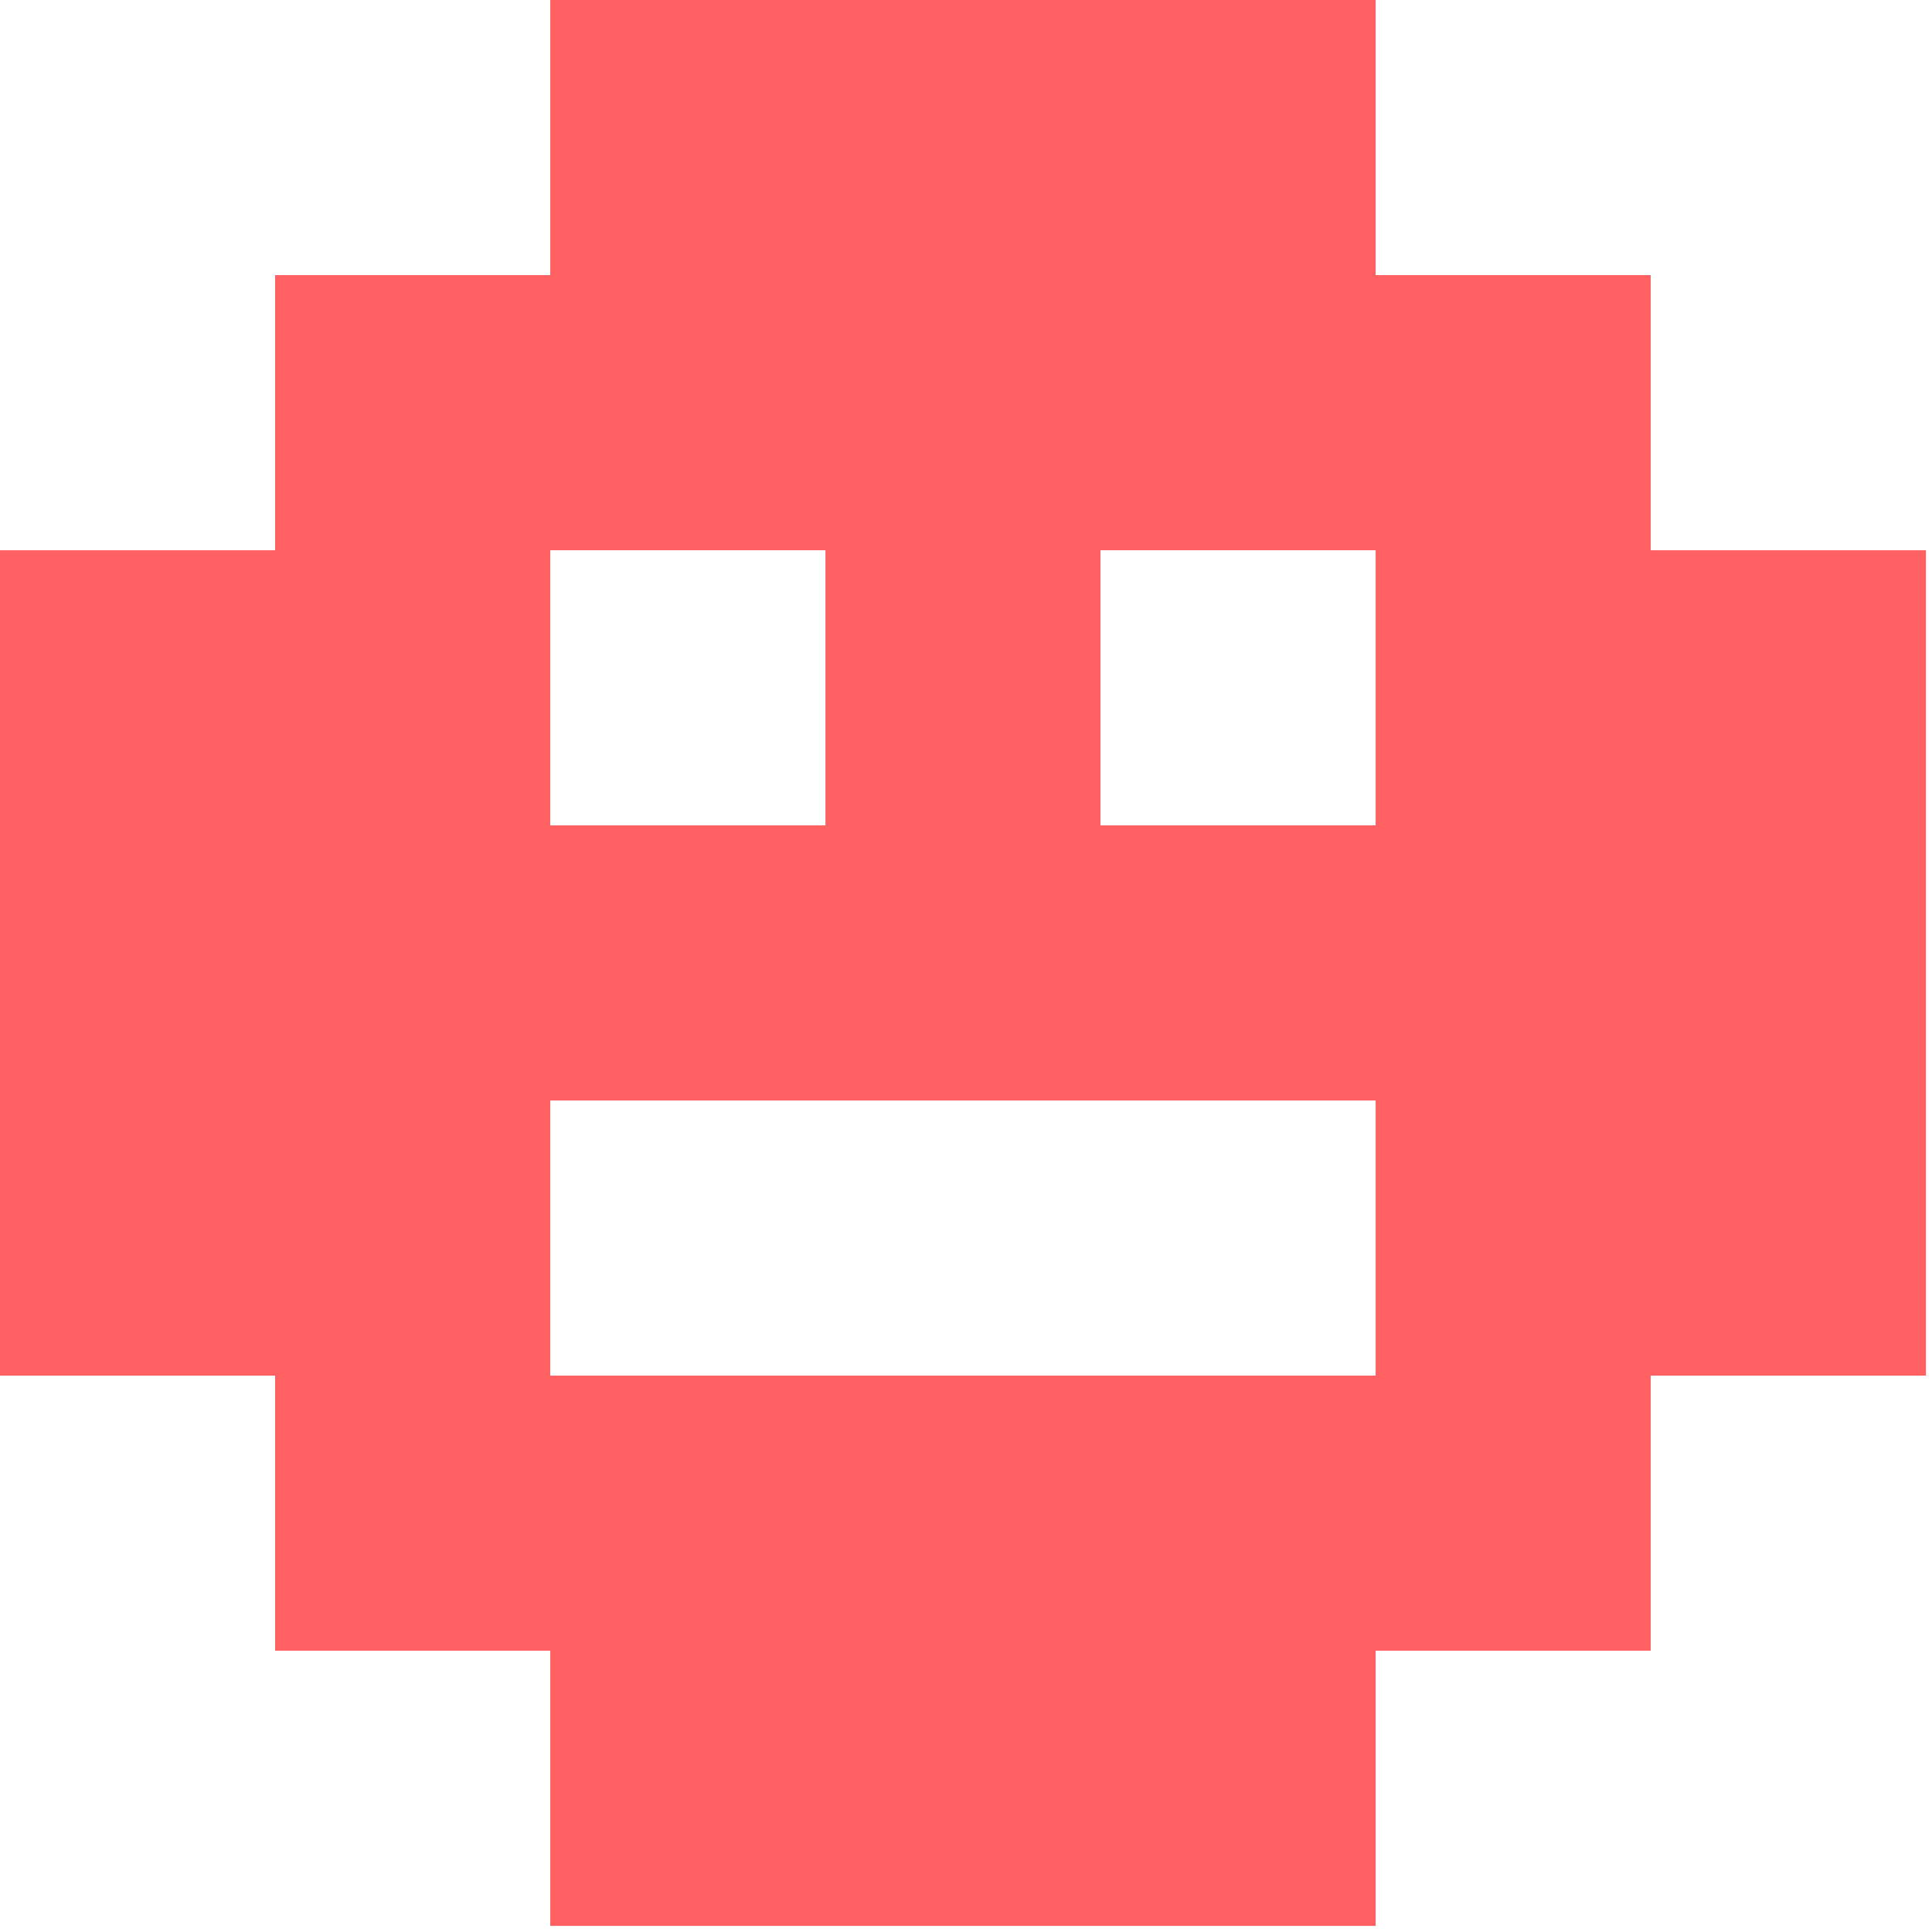 <?xml version="1.0" encoding="UTF-8"?>
<svg width="37px" height="37px" viewBox="0 0 37 37" version="1.1" xmlns="http://www.w3.org/2000/svg" xmlns:xlink="http://www.w3.org/1999/xlink">
    <!-- Generator: Sketch 62 (91390) - https://sketch.com -->
    <title>Avatar / 03</title>
    <desc>Created with Sketch.</desc>
    <g id="Avatar-/-03" stroke="none" stroke-width="1" fill="none" fill-rule="evenodd">
        <path d="M21.075,1.42108547e-14 L15.807,1.42108547e-14 L10.538,1.42108547e-14 L10.538,5.269 L5.269,5.269 L5.269,10.538 L7.10542736e-15,10.538 L7.10542736e-15,15.807 L7.10542736e-15,21.076 L7.10542736e-15,26.345 L5.269,26.345 L5.269,31.613 L10.538,31.613 L10.538,36.883 L15.807,36.883 L21.075,36.883 L26.345,36.883 L26.345,31.613 L31.613,31.613 L31.613,26.345 L36.884,26.345 L36.884,21.076 L36.884,15.807 L36.884,10.538 L31.613,10.538 L31.613,5.269 L26.345,5.269 L26.345,1.42108547e-14 L21.075,1.42108547e-14 Z M21.075,15.807 L26.345,15.807 L26.345,10.538 L21.075,10.538 L21.075,15.807 Z M10.538,15.807 L15.808,15.807 L15.808,10.538 L10.538,10.538 L10.538,15.807 Z M10.538,21.076 L15.807,21.076 L21.075,21.076 L26.345,21.076 L26.345,26.345 L21.075,26.345 L15.807,26.345 L10.538,26.345 L10.538,21.076 Z" id="Fill-7" fill="#FF6163"></path>
    </g>
</svg>